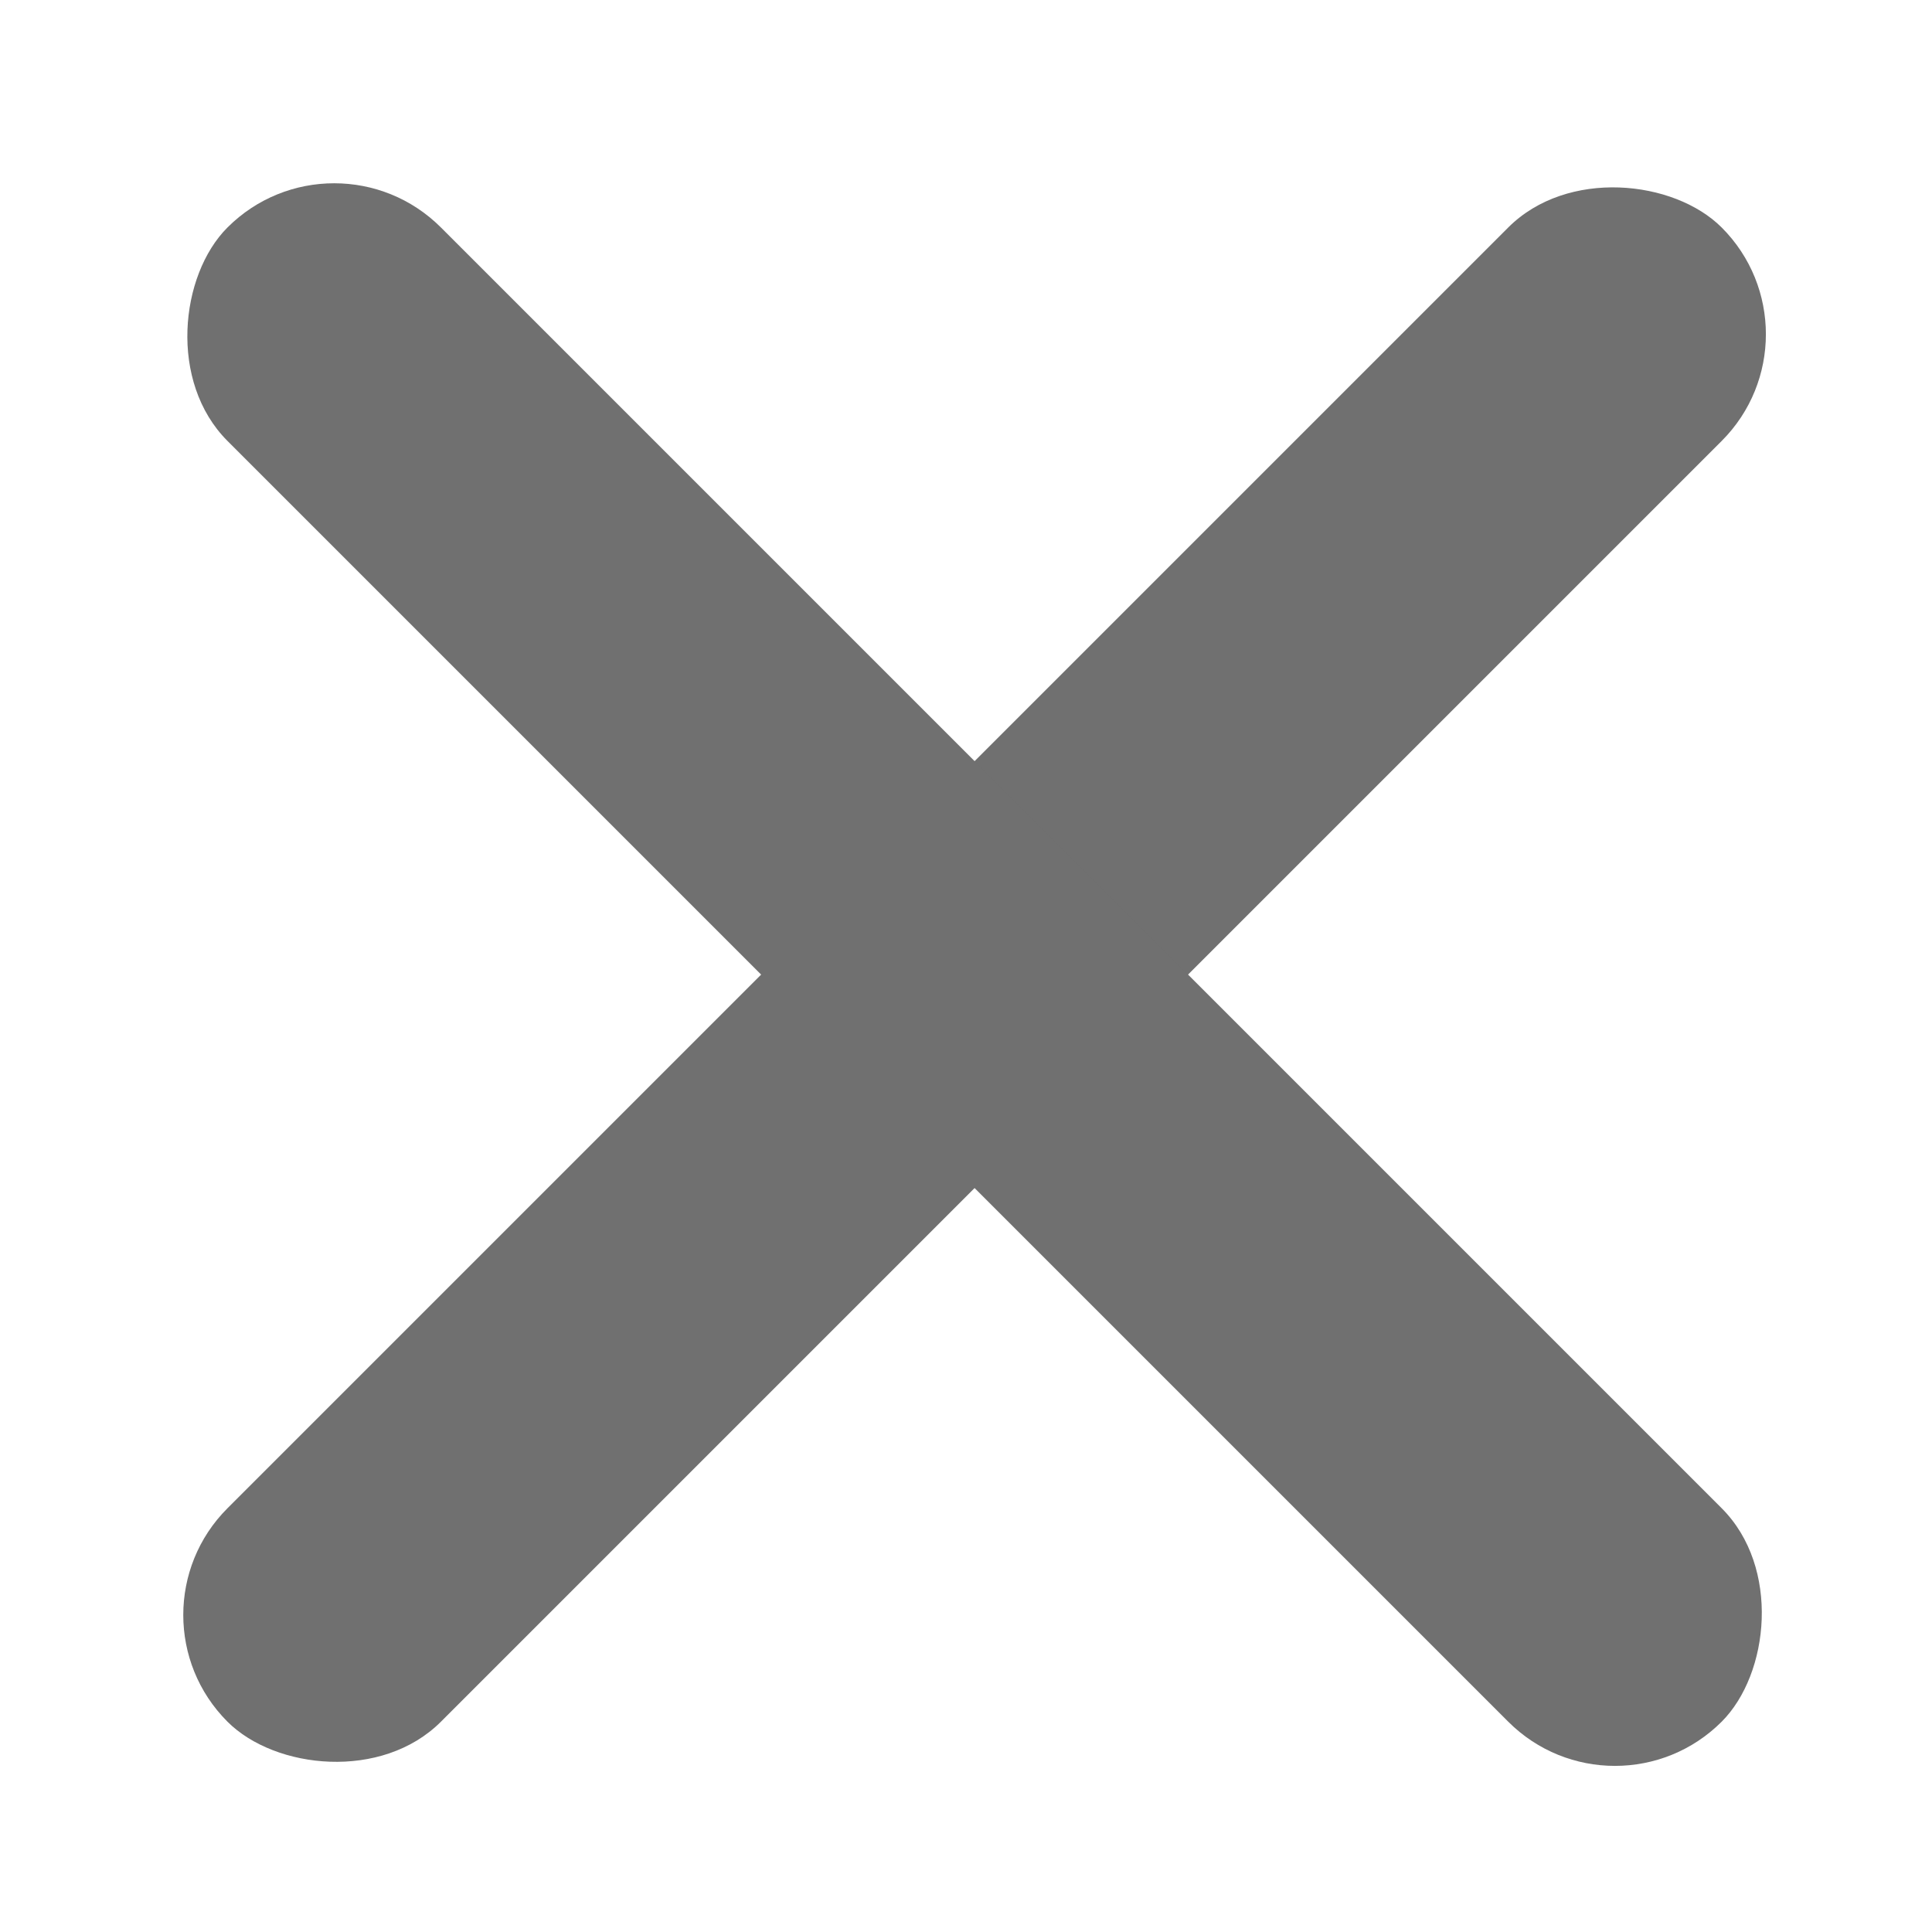 <svg xmlns="http://www.w3.org/2000/svg" width="64" height="64" fill="none" viewBox="0 0 64 64">
  <rect width="70" height="10" x="4" y="53.498" fill="#707070" rx="5" transform="rotate(-45 4 53.498)"/>
  <rect width="70" height="10" x="11.071" y="4" fill="#707070" rx="5" transform="rotate(45 11.071 4)"/>
</svg>
